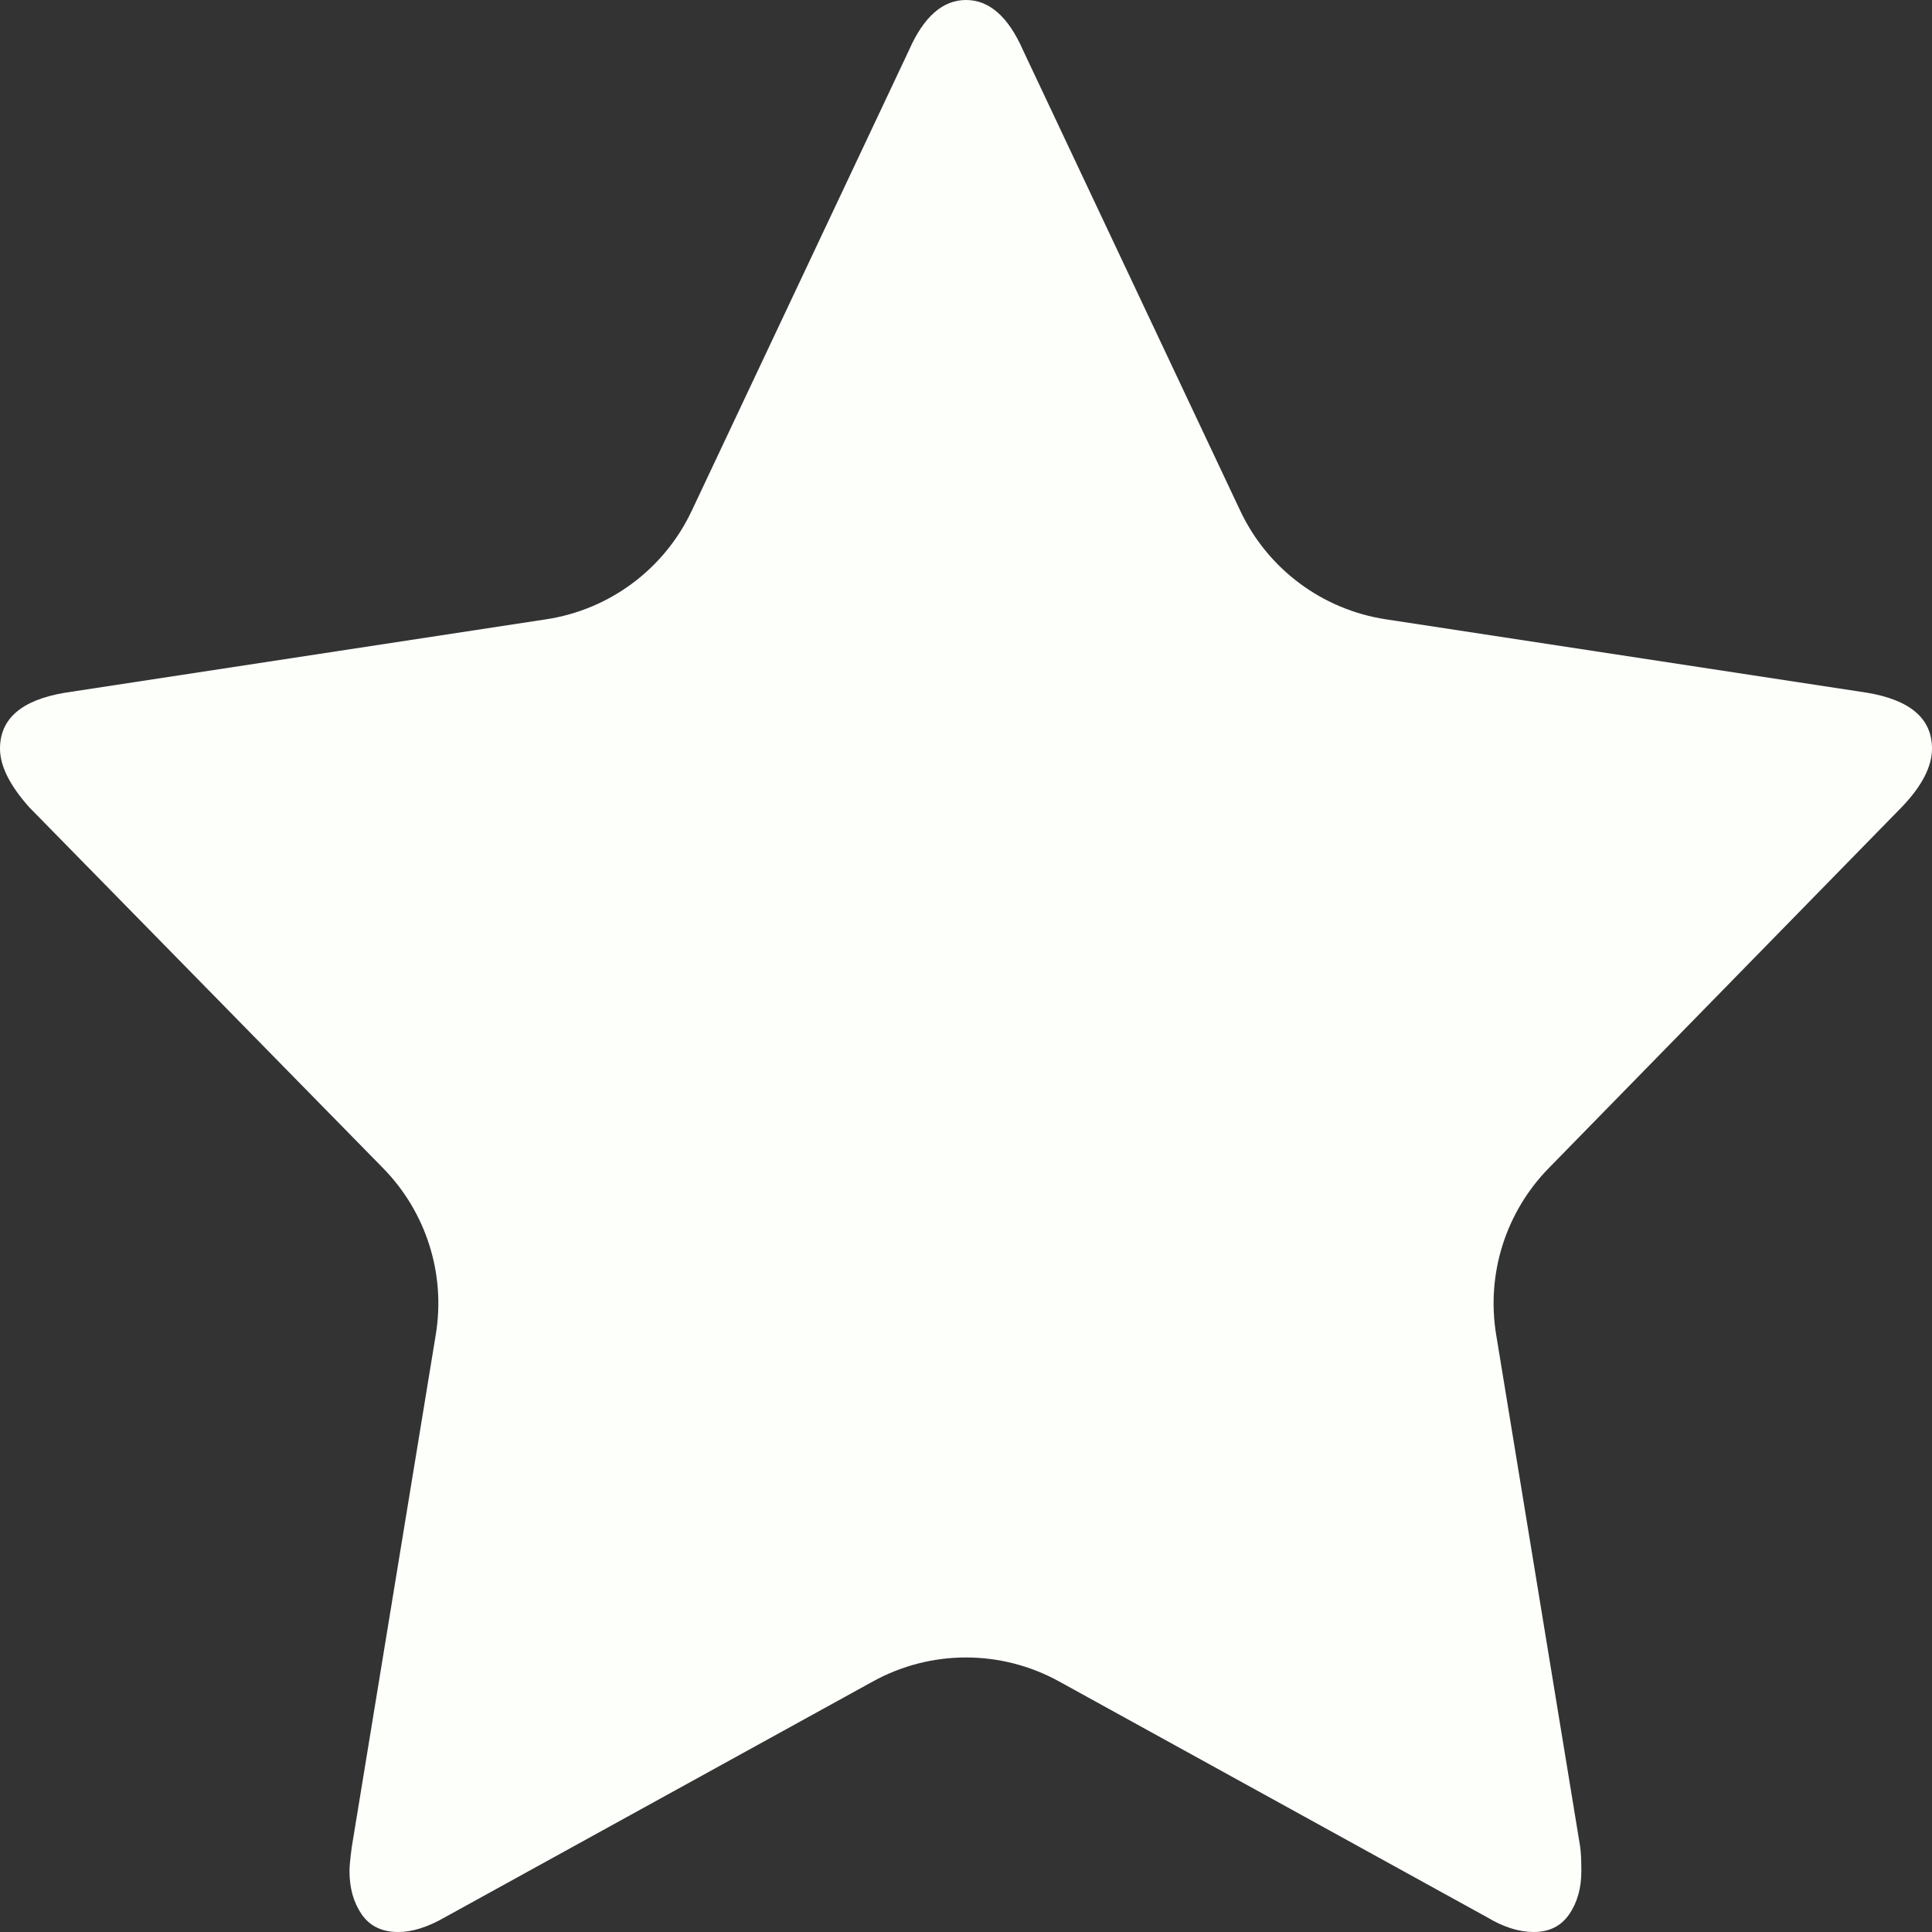 <svg width="20" height="20" viewBox="0 0 20 20" fill="none" xmlns="http://www.w3.org/2000/svg">
<rect x="0" y="0" width="20" height="20" fill="#333333" stroke="none"/>
<path d="M20 7.75C20 7.439 19.776 7.246 19.327 7.171L14.346 6.411C13.688 6.311 13.123 5.89 12.839 5.287L10.589 0.517C10.437 0.172 10.24 0 10 0C9.76 0 9.563 0.172 9.411 0.517L7.161 5.287C6.877 5.89 6.312 6.311 5.654 6.411L0.673 7.171C0.224 7.246 0 7.439 0 7.75C0 7.927 0.1 8.129 0.301 8.355L3.966 12.093C4.412 12.548 4.615 13.188 4.511 13.817L3.642 19.118C3.626 19.235 3.618 19.32 3.618 19.37C3.618 19.546 3.66 19.695 3.744 19.817C3.828 19.939 3.954 20 4.123 20C4.267 20 4.427 19.95 4.603 19.849L9.035 17.407C9.636 17.075 10.364 17.075 10.965 17.407L15.397 19.849C15.565 19.95 15.726 20 15.877 20C16.038 20 16.16 19.939 16.244 19.817C16.328 19.695 16.37 19.546 16.37 19.37C16.37 19.261 16.366 19.177 16.358 19.118L15.488 13.815C15.385 13.187 15.587 12.548 16.032 12.093L19.687 8.355C19.896 8.137 20 7.935 20 7.75Z" fill="#FDFFFB"/>
<mask id="mask0_46_10003" style="mask-type:luminance" maskUnits="userSpaceOnUse" x="0" y="0" width="20" height="20">
<path d="M20 7.75C20 7.439 19.776 7.246 19.327 7.171L14.346 6.411C13.688 6.311 13.123 5.89 12.839 5.287L10.589 0.517C10.437 0.172 10.24 0 10 0C9.76 0 9.563 0.172 9.411 0.517L7.161 5.287C6.877 5.89 6.312 6.311 5.654 6.411L0.673 7.171C0.224 7.246 0 7.439 0 7.75C0 7.927 0.1 8.129 0.301 8.355L3.966 12.093C4.412 12.548 4.615 13.188 4.511 13.817L3.642 19.118C3.626 19.235 3.618 19.32 3.618 19.37C3.618 19.546 3.66 19.695 3.744 19.817C3.828 19.939 3.954 20 4.123 20C4.267 20 4.427 19.95 4.603 19.849L9.035 17.407C9.636 17.075 10.364 17.075 10.965 17.407L15.397 19.849C15.565 19.95 15.726 20 15.877 20C16.038 20 16.16 19.939 16.244 19.817C16.328 19.695 16.37 19.546 16.37 19.37C16.37 19.261 16.366 19.177 16.358 19.118L15.488 13.815C15.385 13.187 15.587 12.548 16.032 12.093L19.687 8.355C19.896 8.137 20 7.935 20 7.75Z" fill="white"/>
</mask>
<g mask="url(#mask0_46_10003)">
</g>
</svg>

